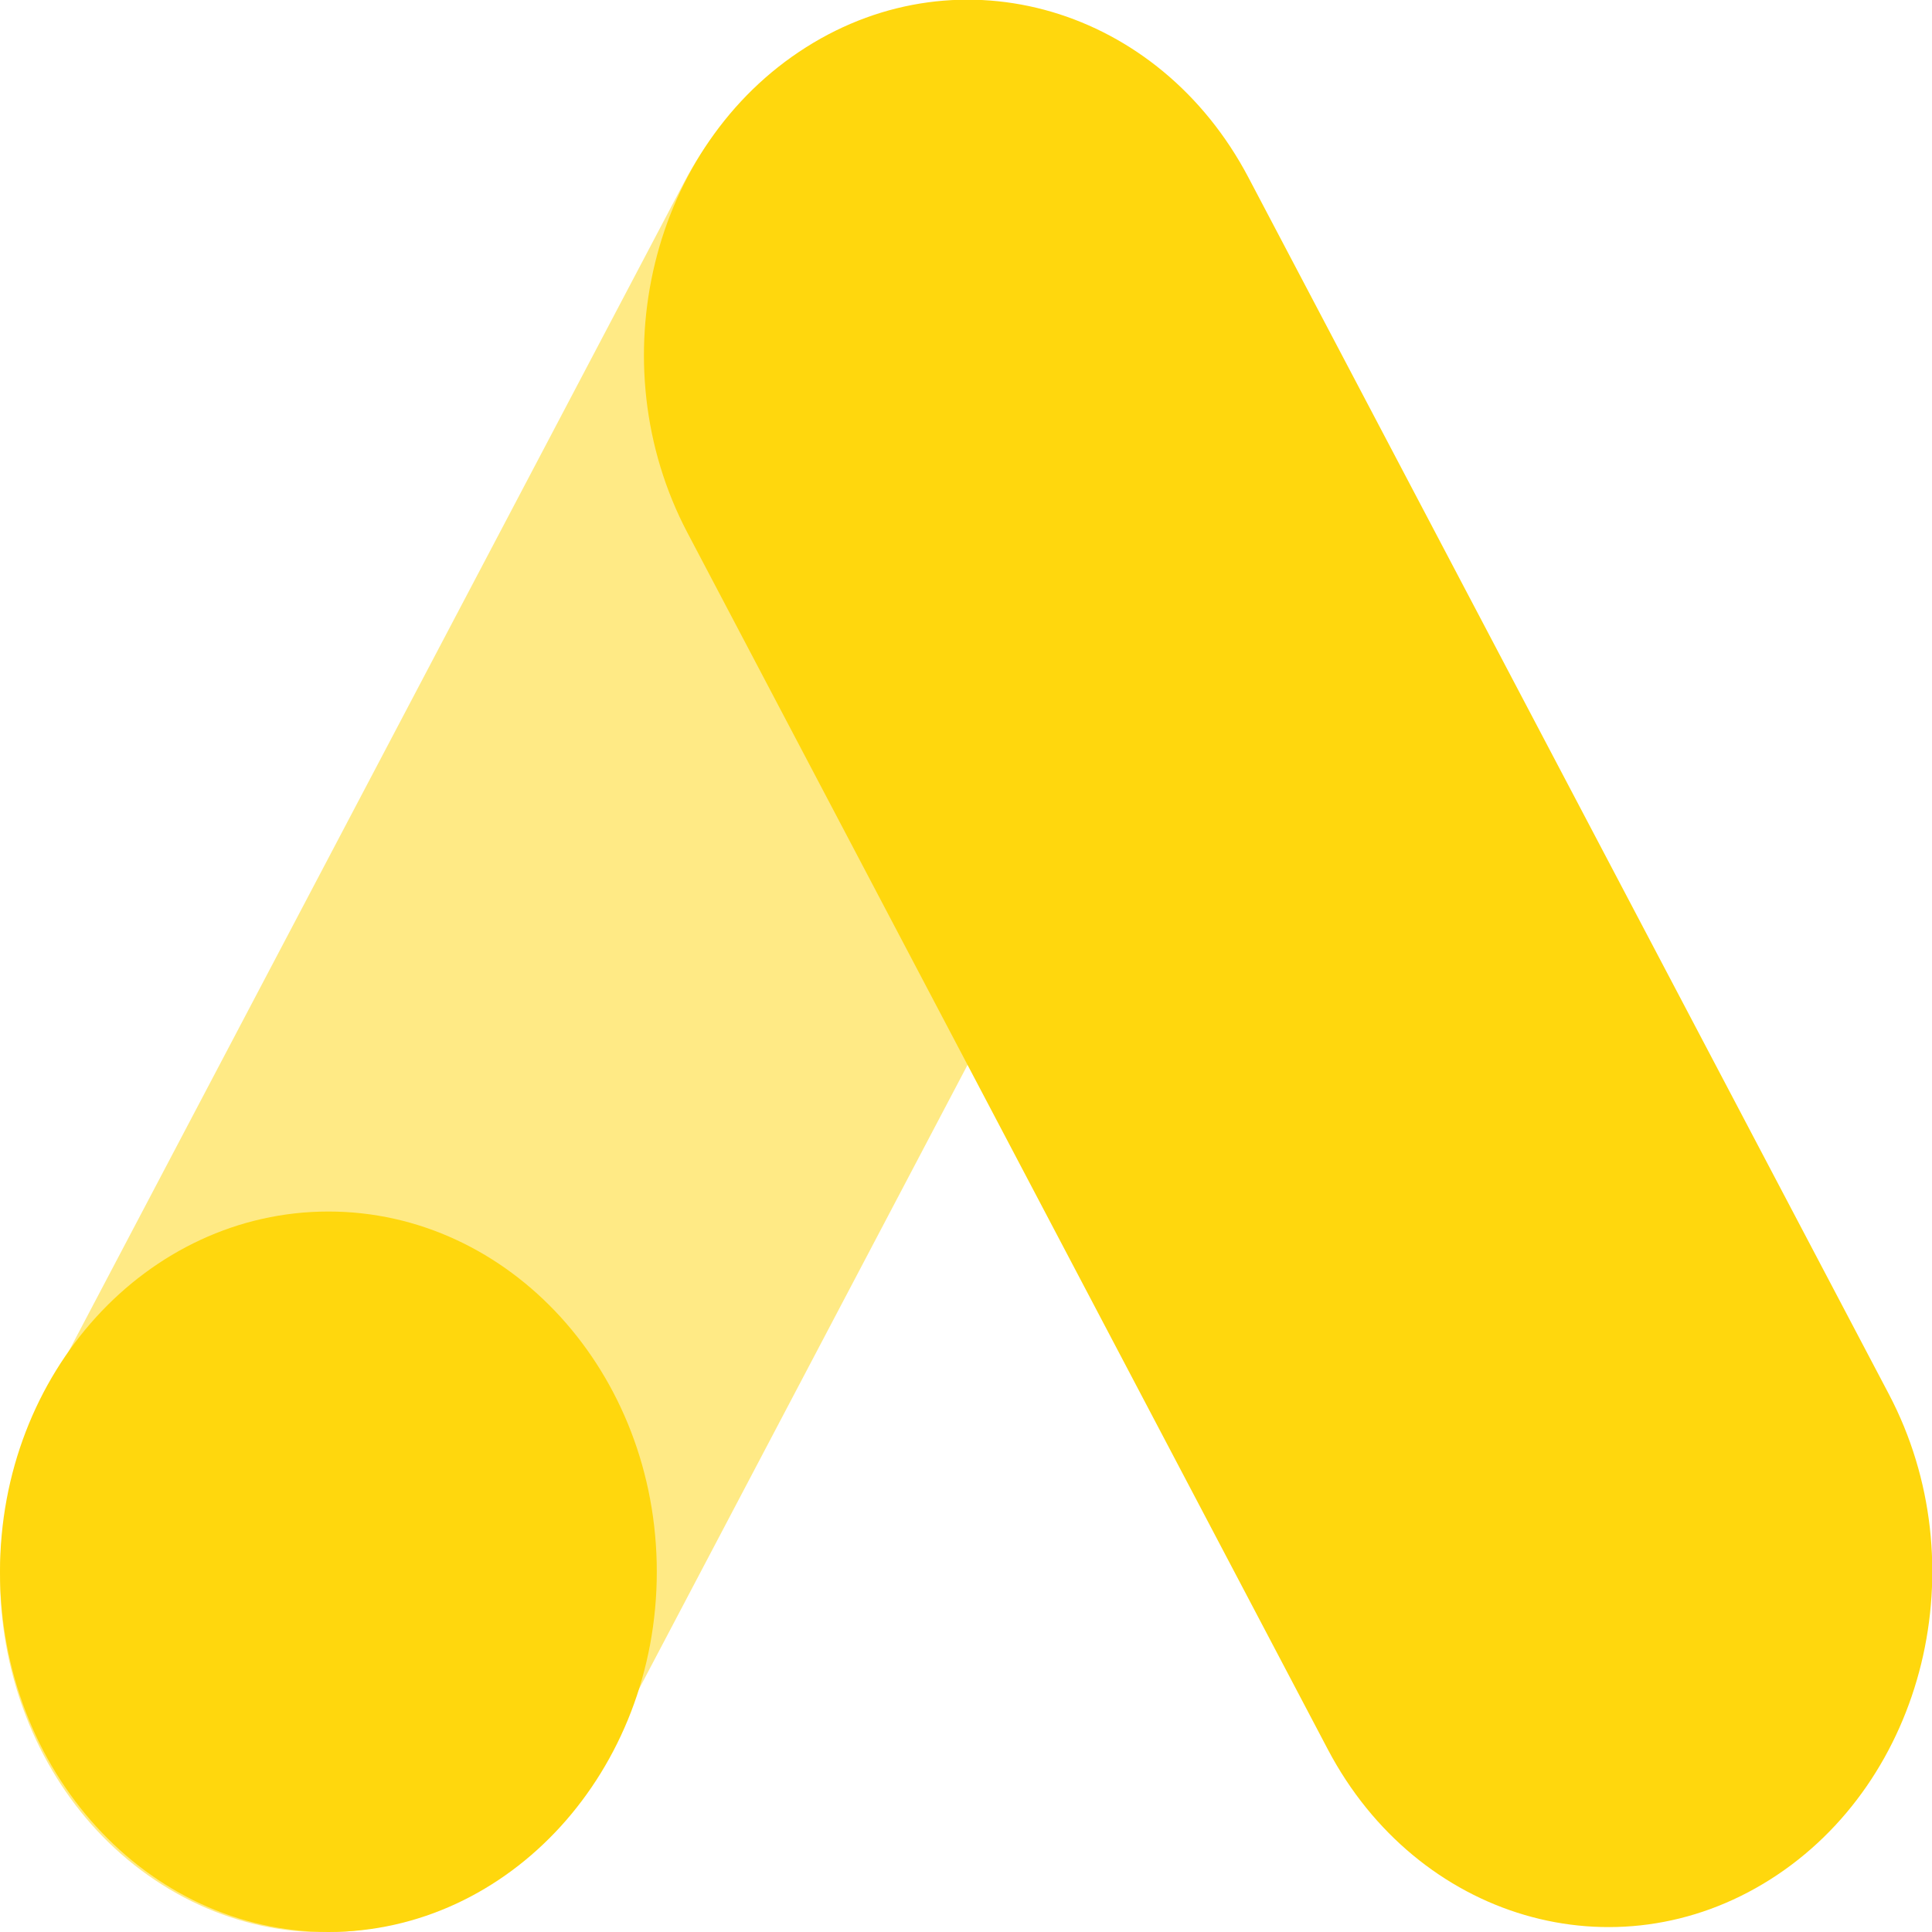<svg width="24" height="24" viewBox="0 0 24 24" fill="none" xmlns="http://www.w3.org/2000/svg">
<g clip-path="url(#clip0_2042_8707)">
<path opacity="0.5" d="M15.465 6.682C16.576 4.571 15.917 1.872 13.992 0.653C12.068 -0.565 9.607 0.158 8.496 2.269L0.54 17.383C-0.571 19.494 0.088 22.193 2.013 23.412C3.937 24.631 6.398 23.907 7.509 21.797L15.465 6.682Z" fill="#FFD70D"/>
<path d="M15.508 2.204C14.397 0.093 11.936 -0.631 10.012 0.588C8.087 1.807 7.428 4.506 8.539 6.617L16.495 21.732C17.606 23.842 20.067 24.566 21.991 23.347C23.916 22.128 24.575 19.429 23.464 17.318L15.508 2.204Z" fill="#FFD70D"/>
<path d="M4.08 24C6.333 24 8.159 21.996 8.159 19.525C8.159 17.054 6.333 15.05 4.08 15.05C1.826 15.05 0 17.054 0 19.525C0 21.996 1.826 24 4.08 24Z" fill="#FFD70D"/>

</g>

</svg>
